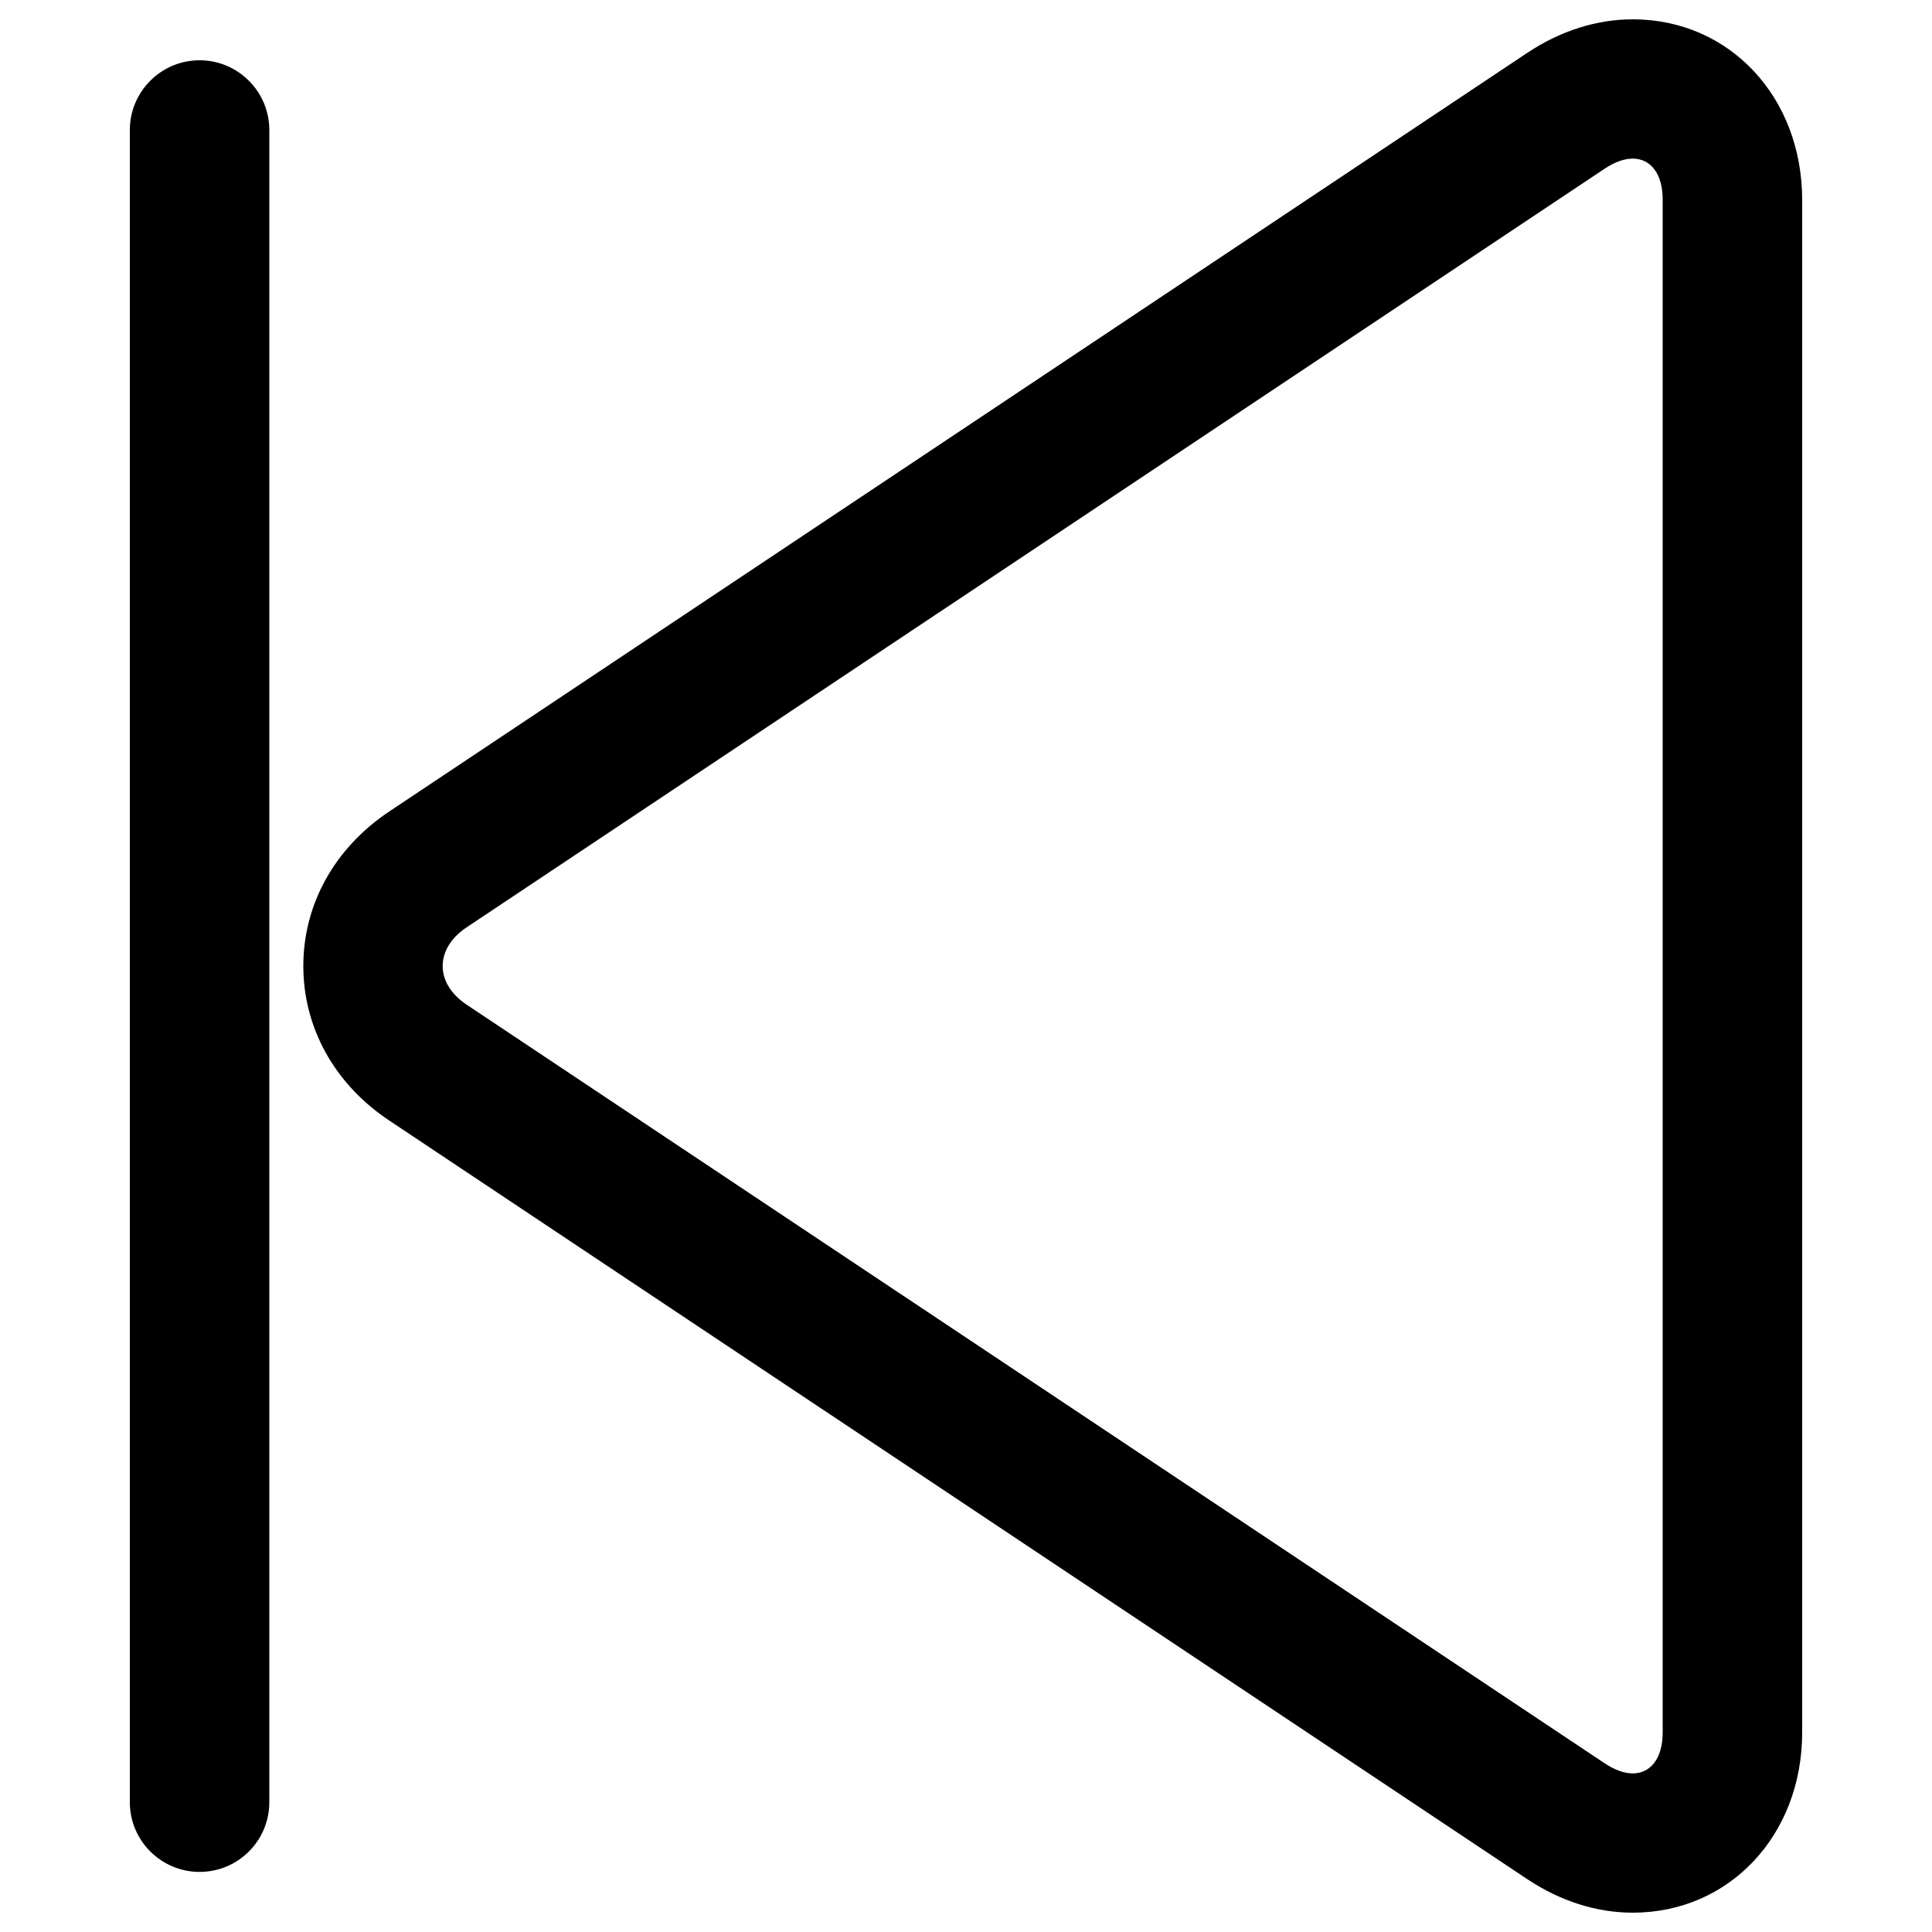 <?xml version="1.0" encoding="utf-8"?>
<!-- Svg Vector Icons : http://www.onlinewebfonts.com/icon -->
<!DOCTYPE svg PUBLIC "-//W3C//DTD SVG 1.1//EN" "http://www.w3.org/Graphics/SVG/1.1/DTD/svg11.dtd">
<svg version="1.1" xmlns="http://www.w3.org/2000/svg" xmlns:xlink="http://www.w3.org/1999/xlink" x="0px" y="0px" viewBox="0 0 1000 1000" enable-background="new 0 0 1000 1000" xml:space="preserve">
<g><path d="M845.1,10c-18.7,0-37.5,6-54.5,17.3L201.5,420c-28.3,18.9-44.5,48-44.5,80s16.2,61.2,44.5,80l589.1,392.7c17,11.3,35.8,17.3,54.5,17.3c50,0,87.7-40.1,87.7-93.3V103.3C932.7,50.1,895.1,10,845.1,10z M860.6,896.7c0,13.5-6.3,21.2-15.5,21.2c-4.3,0-9.2-1.7-14.5-5.2L241.5,520c-16.5-11-16.5-29,0-40L830.6,87.3c5.2-3.5,10.2-5.2,14.5-5.2c9.2,0,15.5,7.7,15.5,21.2V896.7z M103.3,31.2c-19.9,0-36.1,16.2-36.1,36.1v865.5c0,19.9,16.2,36.1,36.1,36.1c19.9,0,36.1-16.1,36.1-36.1V67.3C139.4,47.4,123.2,31.2,103.3,31.2z"/></g>
</svg>